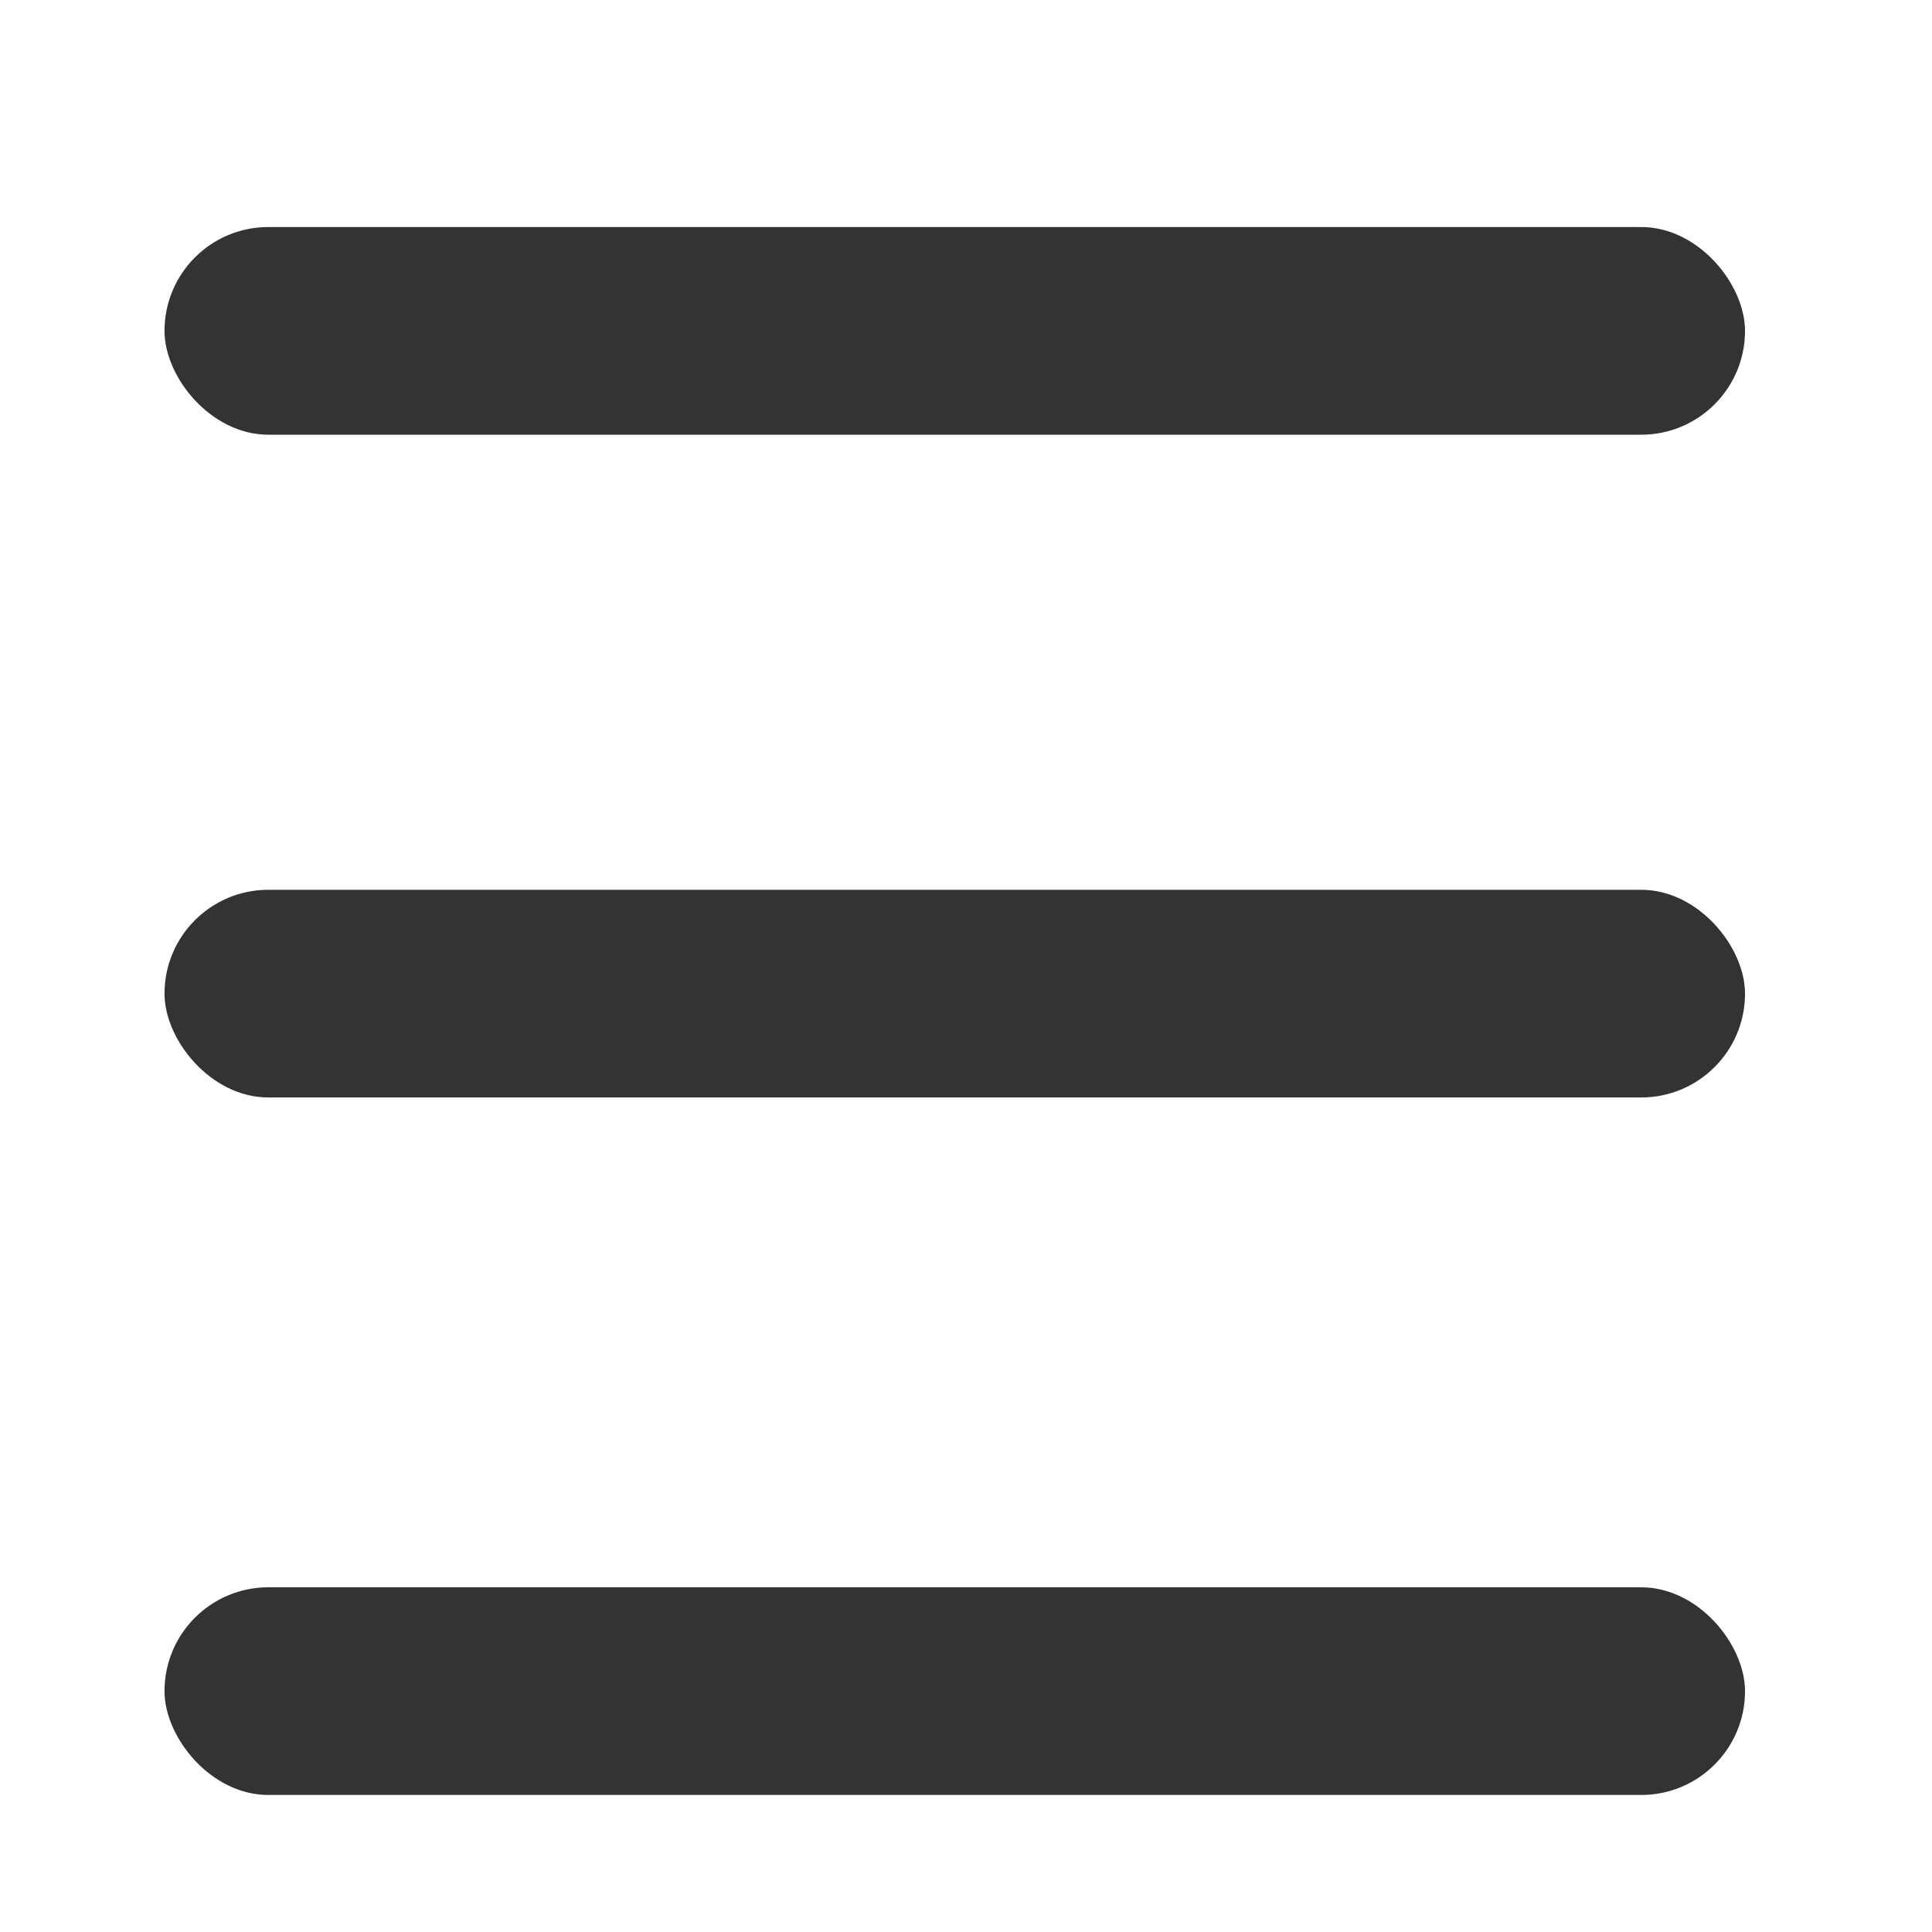<?xml version="1.0" encoding="UTF-8" standalone="no"?>
<!-- Created with Inkscape (http://www.inkscape.org/) -->

<svg
   width="100mm"
   height="100mm"
   viewBox="0 0 100 100"
   version="1.1"
   id="svg5"
   inkscape:version="1.1 (c68e22c387, 2021-05-23)"
   sodipodi:docname="mnv.svg"
   xmlns:inkscape="http://www.inkscape.org/namespaces/inkscape"
   xmlns:sodipodi="http://sodipodi.sourceforge.net/DTD/sodipodi-0.dtd"
   xmlns="http://www.w3.org/2000/svg"
   xmlns:svg="http://www.w3.org/2000/svg">
  <sodipodi:namedview
     id="namedview7"
     pagecolor="#ffffff"
     bordercolor="#666666"
     borderopacity="1.0"
     inkscape:pageshadow="2"
     inkscape:pageopacity="0.0"
     inkscape:pagecheckerboard="0"
     inkscape:document-units="mm"
     showgrid="false"
     showguides="true"
     inkscape:zoom="1.5536476"
     inkscape:cx="220.44896"
     inkscape:cy="175.3937"
     inkscape:window-width="1858"
     inkscape:window-height="1057"
     inkscape:window-x="54"
     inkscape:window-y="-8"
     inkscape:window-maximized="1"
     inkscape:current-layer="layer1">
    <sodipodi:guide
       position="0,100"
       orientation="0,377.953"
       id="guide1008" />
    <sodipodi:guide
       position="100,100"
       orientation="377.953,0"
       id="guide1010" />
    <sodipodi:guide
       position="100,0"
       orientation="0,-377.953"
       id="guide1012" />
    <sodipodi:guide
       position="0,0"
       orientation="-377.953,0"
       id="guide1014" />
  </sodipodi:namedview>
  <defs
     id="defs2" />
  <g
     inkscape:label="Capa 1"
     inkscape:groupmode="layer"
     id="layer1">
    <rect
       style="opacity:0.8;fill:#000000;stroke-width:0.265;fill-opacity:1"
       id="rect846"
       width="81.807"
       height="10.75"
       x="8.515"
       y="11.751"
       ry="5.375" />
    <rect
       style="opacity:0.8;fill:#000000;stroke-width:0.265;fill-opacity:1"
       id="rect846-0"
       width="81.807"
       height="10.75"
       x="8.515"
       y="82.158"
       ry="5.375" />
    <rect
       style="opacity:0.8;fill:#000000;stroke-width:0.265;fill-opacity:1"
       id="rect846-0-4"
       width="81.807"
       height="10.75"
       x="8.515"
       y="46.055"
       ry="5.375" />
  </g>
</svg>
